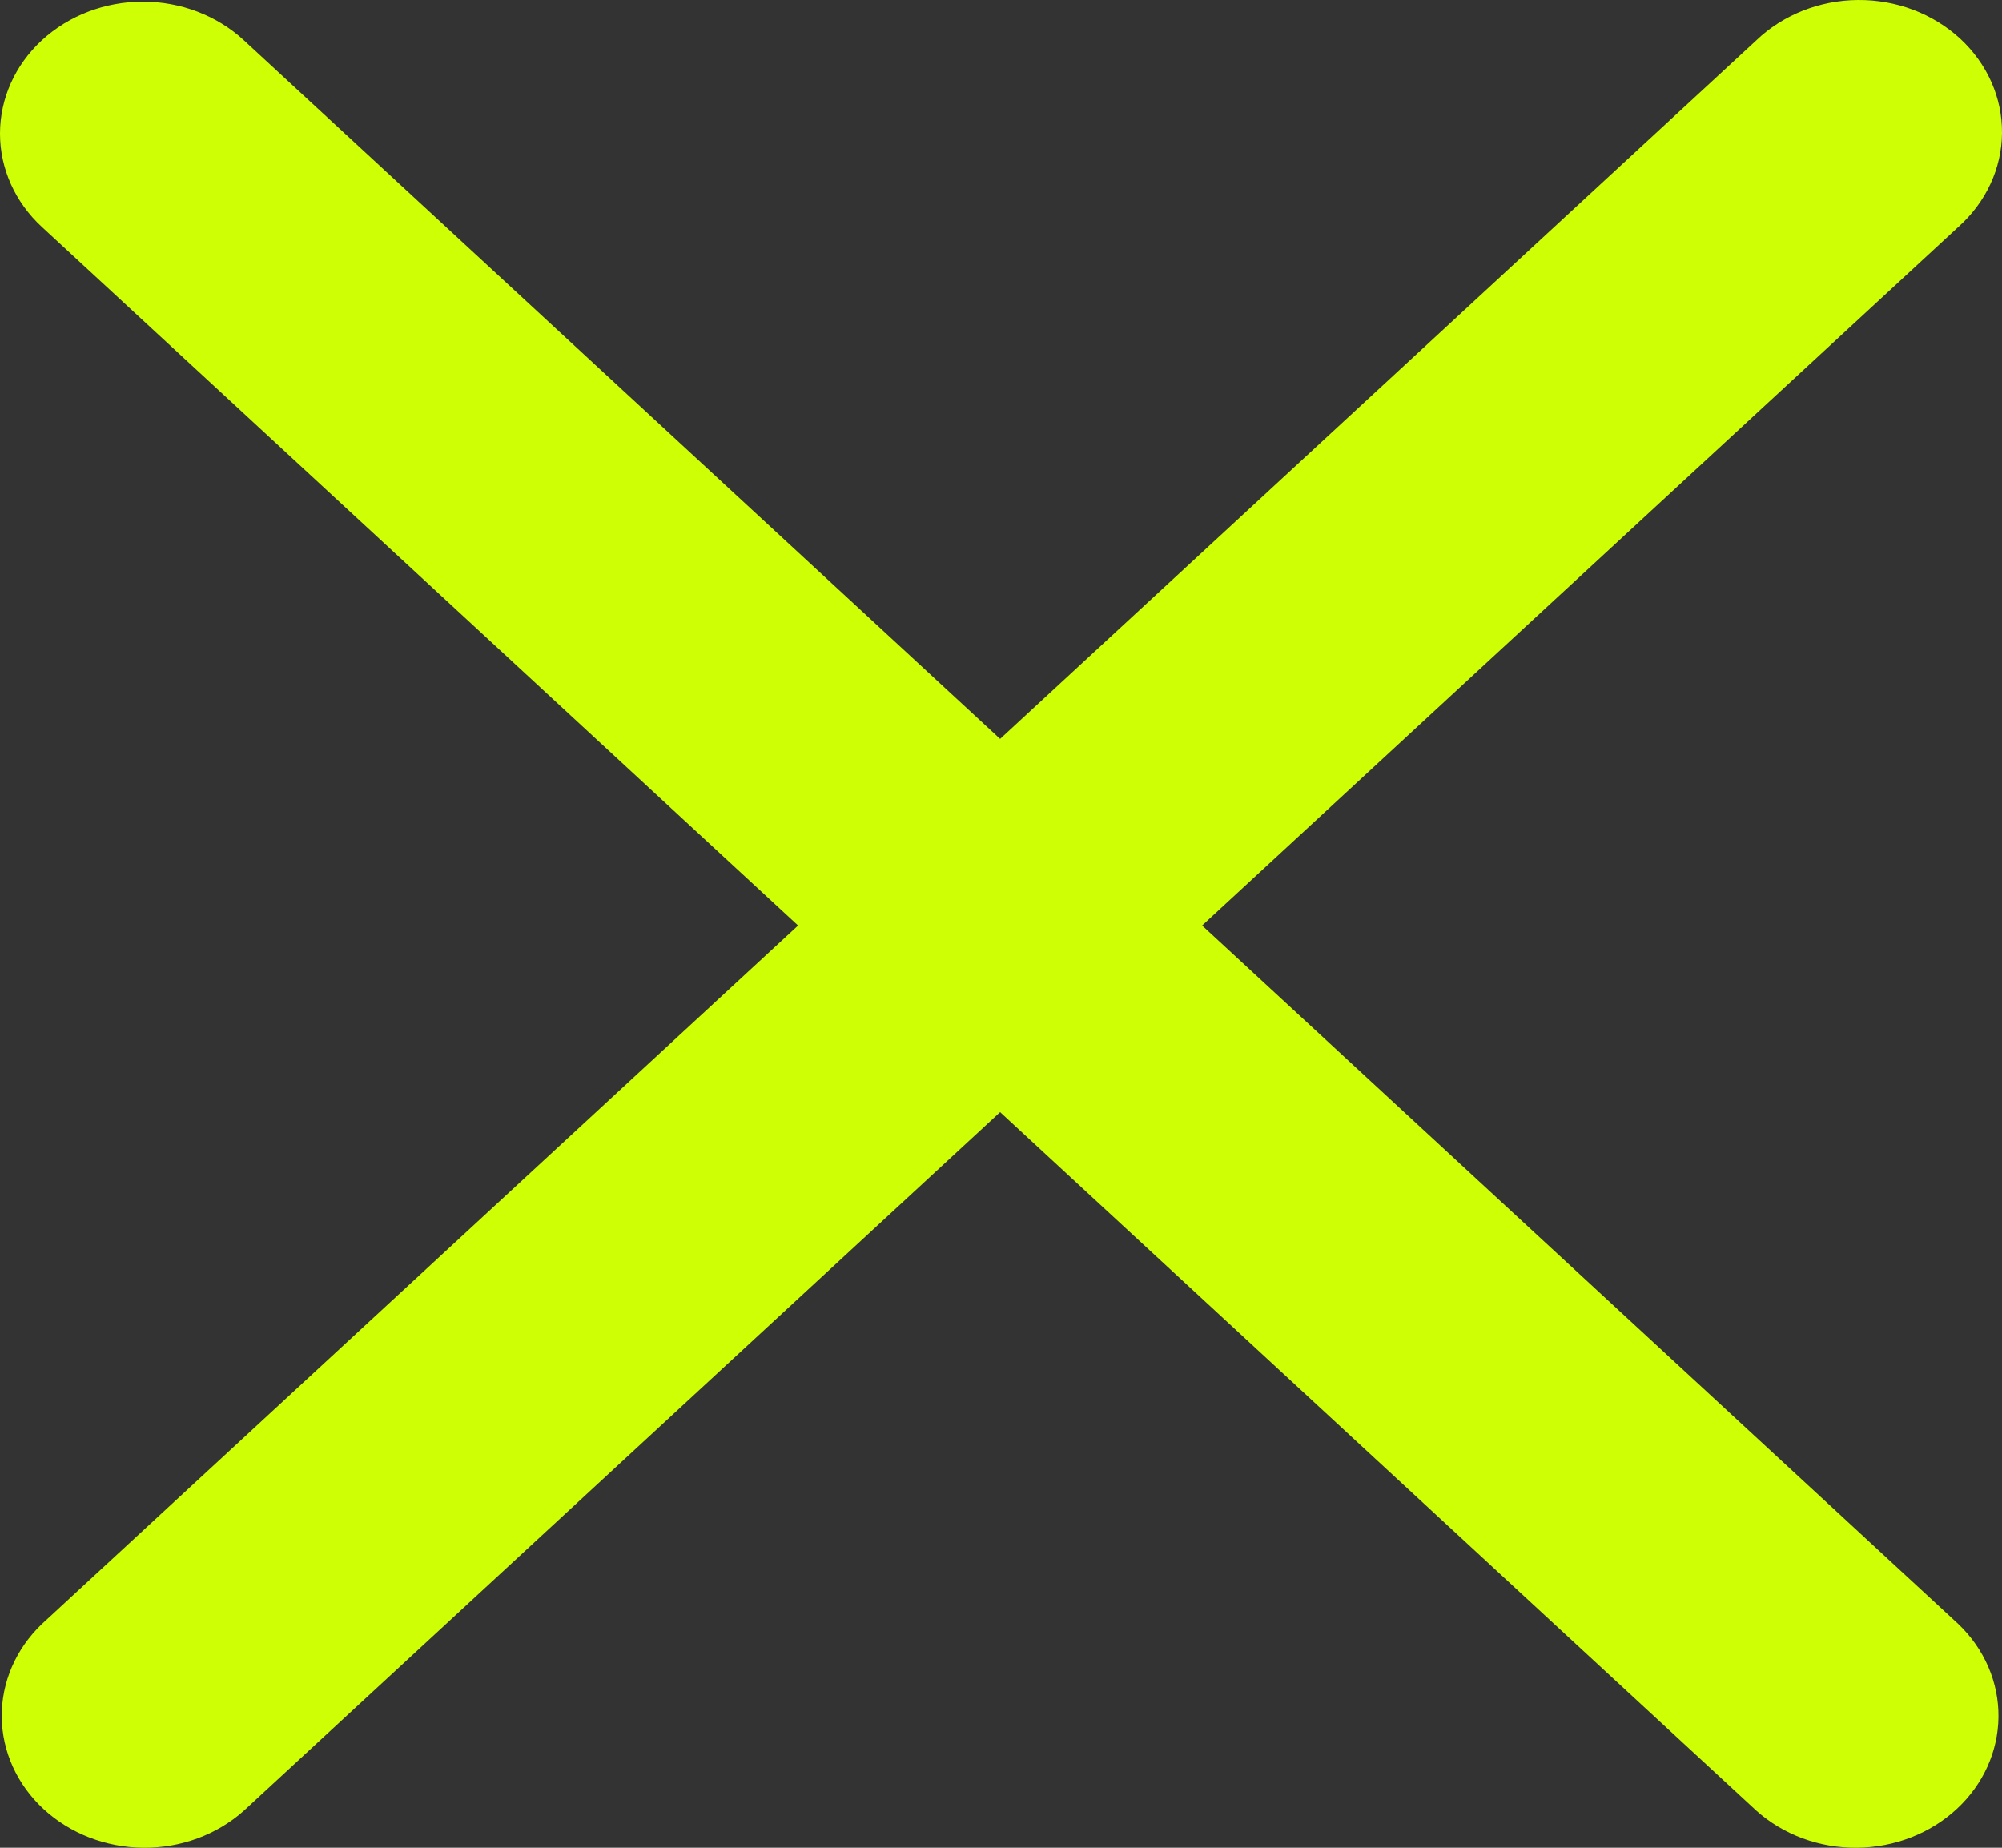 <svg width="39" height="36" viewBox="0 0 39 36" fill="none" xmlns="http://www.w3.org/2000/svg">
<rect x="0" y="0" width="39" height="36" fill="#333333" stroke="none"/>
<path d="M0.815 0.785C1.337 0.303 2.045 0.032 2.783 0.032C3.521 0.032 4.229 0.303 4.751 0.785L19.483 14.396L34.215 0.785C34.471 0.539 34.779 0.344 35.118 0.209C35.458 0.074 35.823 0.003 36.193 9.70887e-05C36.562 -0.003 36.929 0.062 37.271 0.191C37.613 0.321 37.923 0.512 38.185 0.753C38.446 0.995 38.653 1.282 38.793 1.598C38.933 1.914 39.003 2.252 39 2.594C38.997 2.935 38.92 3.273 38.774 3.586C38.628 3.9 38.416 4.184 38.15 4.421L23.418 18.032L38.15 31.642C38.657 32.127 38.938 32.777 38.931 33.451C38.925 34.125 38.632 34.77 38.116 35.247C37.6 35.724 36.902 35.994 36.172 36C35.443 36.006 34.74 35.747 34.215 35.278L19.483 21.668L4.751 35.278C4.226 35.747 3.523 36.006 2.793 36C2.063 35.994 1.365 35.724 0.849 35.247C0.333 34.77 0.04 34.125 0.034 33.451C0.027 32.777 0.308 32.127 0.815 31.642L15.547 18.032L0.815 4.421C0.293 3.939 0 3.285 0 2.603C0 1.921 0.293 1.267 0.815 0.785Z" fill="#CFFF04"/>
</svg>
